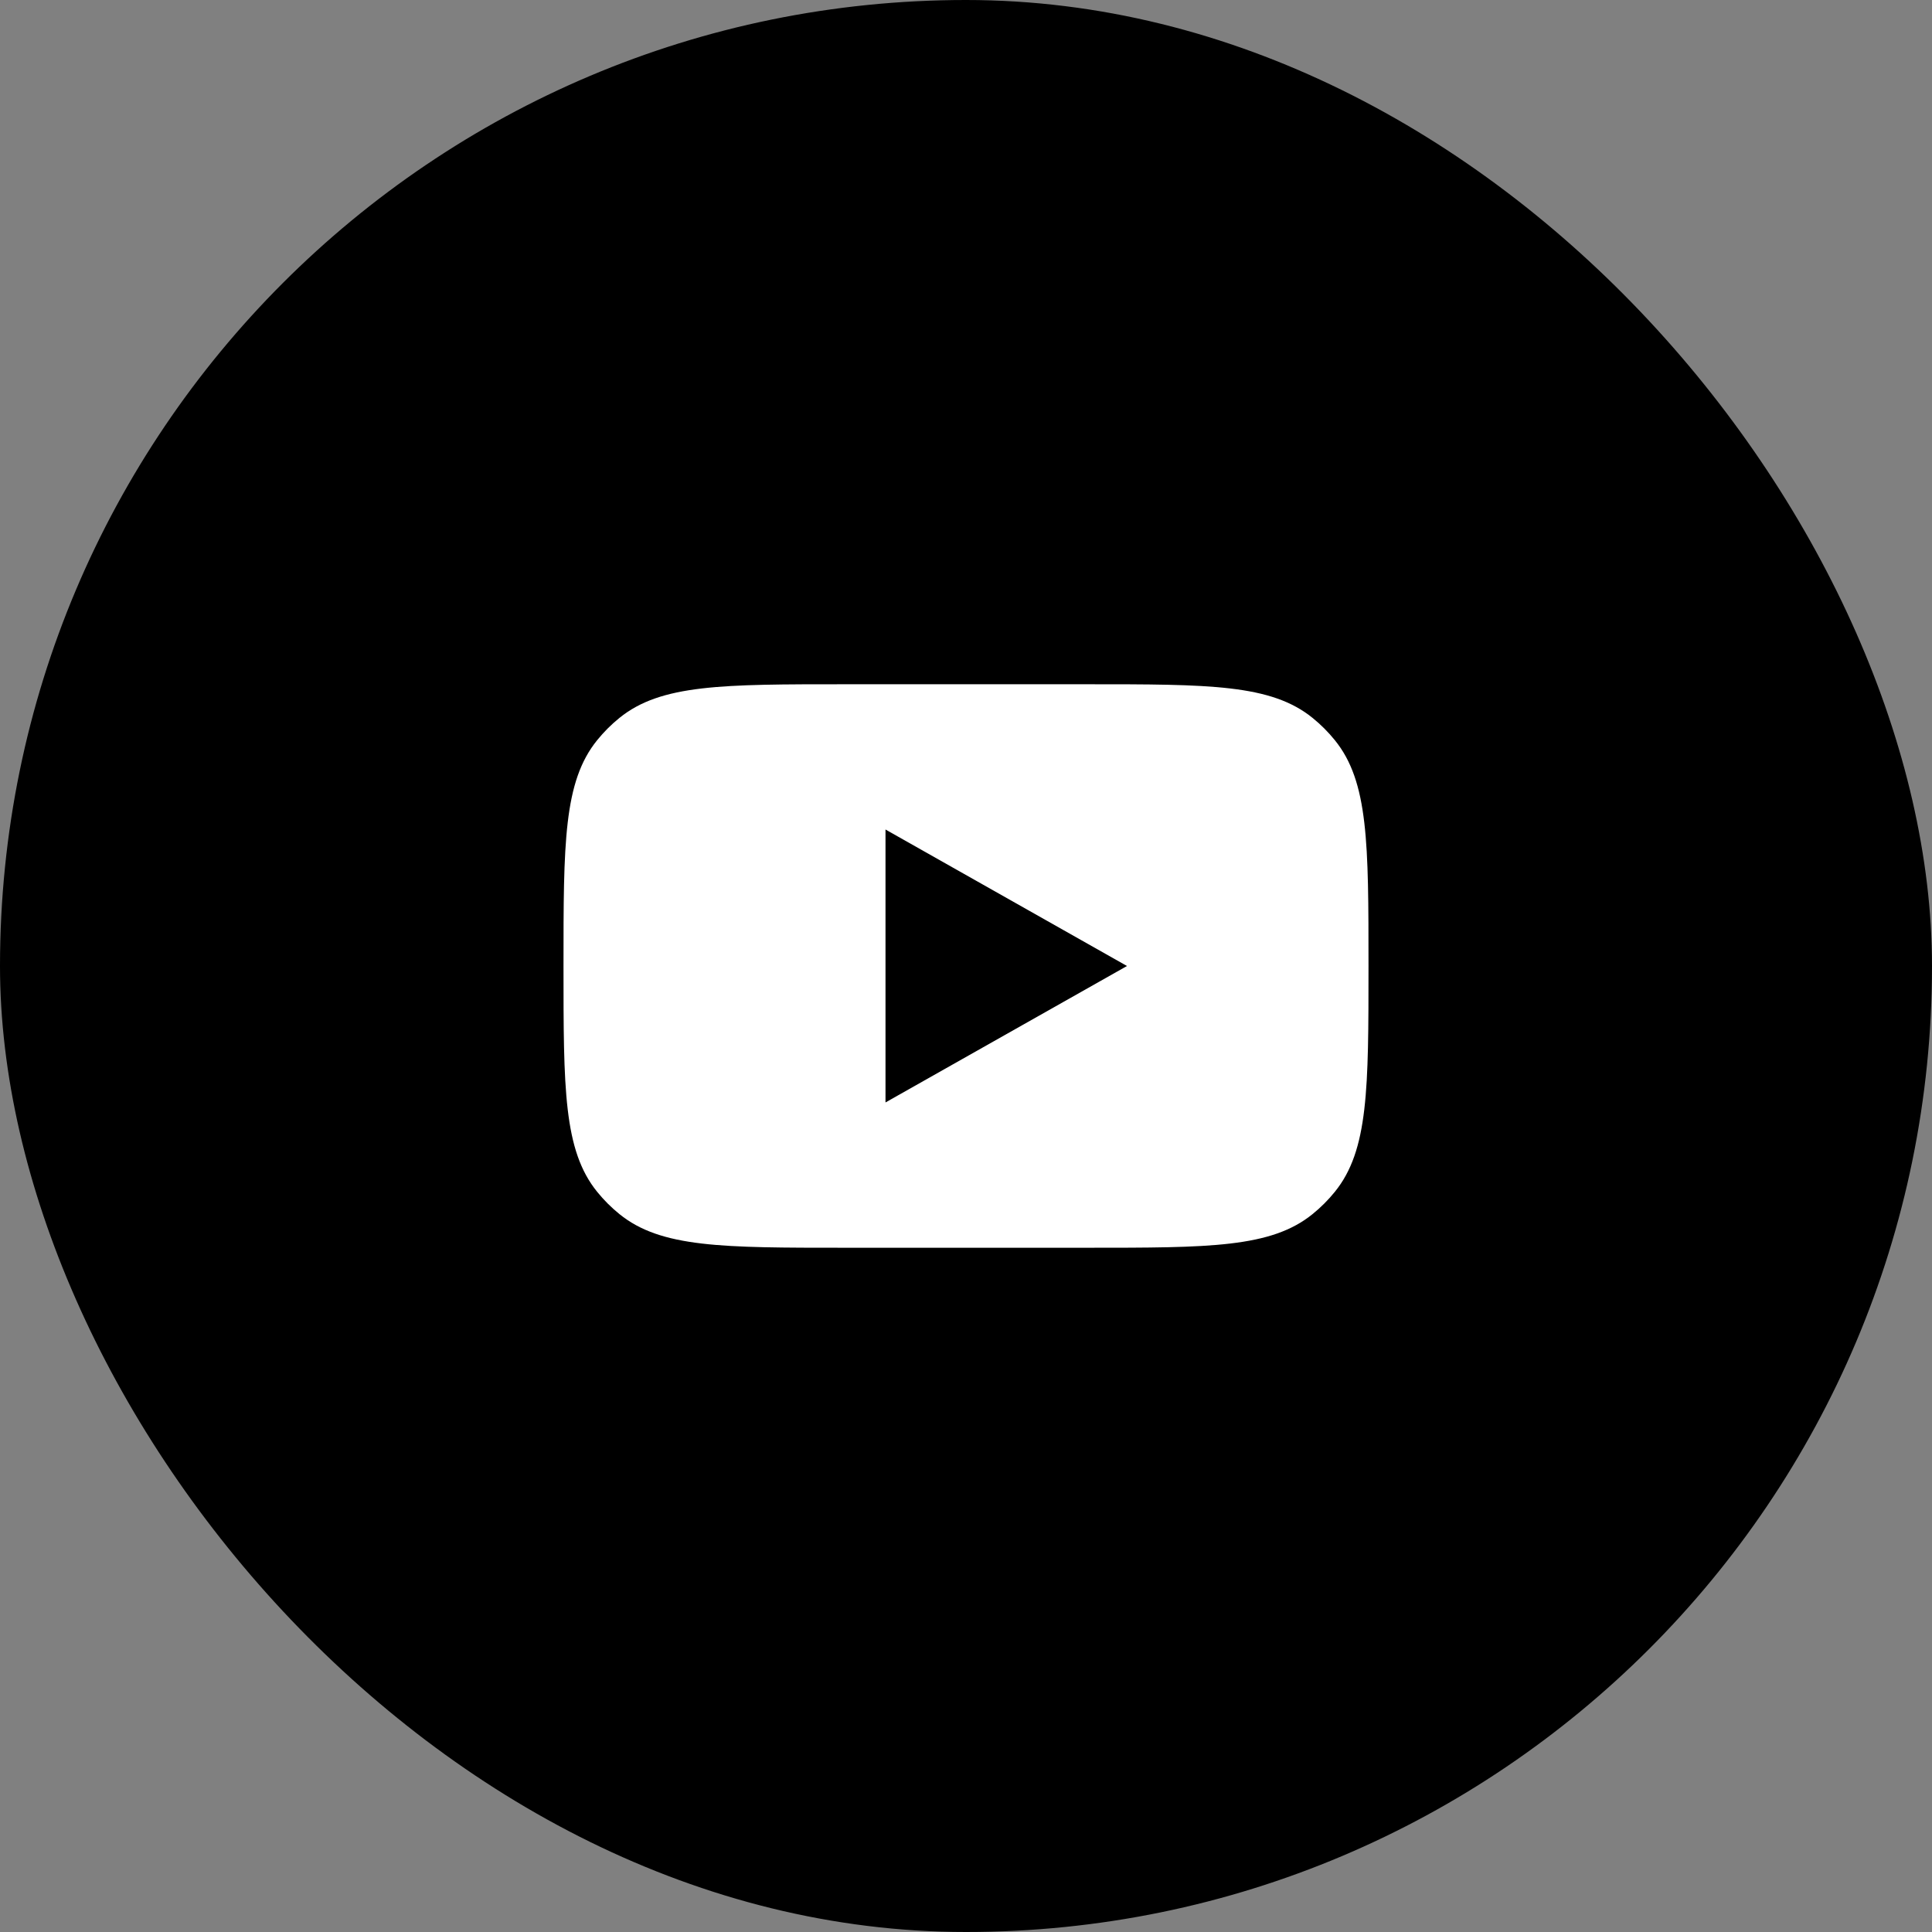 <svg width="48" height="48" viewBox="0 0 48 48" fill="none" xmlns="http://www.w3.org/2000/svg">
<rect x="0" y="0" width="48" height="48" fill="#808080" stroke="none"/>
<rect width="48" height="48" rx="24" fill="#101010" style="fill:#101010;fill:color(display-p3 0.062 0.062 0.062);fill-opacity:1;"/>
<path fill-rule="evenodd" clip-rule="evenodd" d="M14.836 18.39C14 19.422 14 20.948 14 24C14 27.052 14 28.578 14.836 29.61C15.001 29.814 15.186 29.999 15.39 30.164C16.422 31 17.948 31 21 31H27C30.052 31 31.578 31 32.61 30.164C32.814 29.999 32.999 29.814 33.164 29.61C34 28.578 34 27.052 34 24C34 20.948 34 19.422 33.164 18.39C32.999 18.186 32.814 18.001 32.61 17.836C31.578 17 30.052 17 27 17H21C17.948 17 16.422 17 15.39 17.836C15.186 18.001 15.001 18.186 14.836 18.39ZM28 24L22 27.39V20.609L28 24Z" fill="white" style="fill:white;fill-opacity:1;"/>
</svg>
